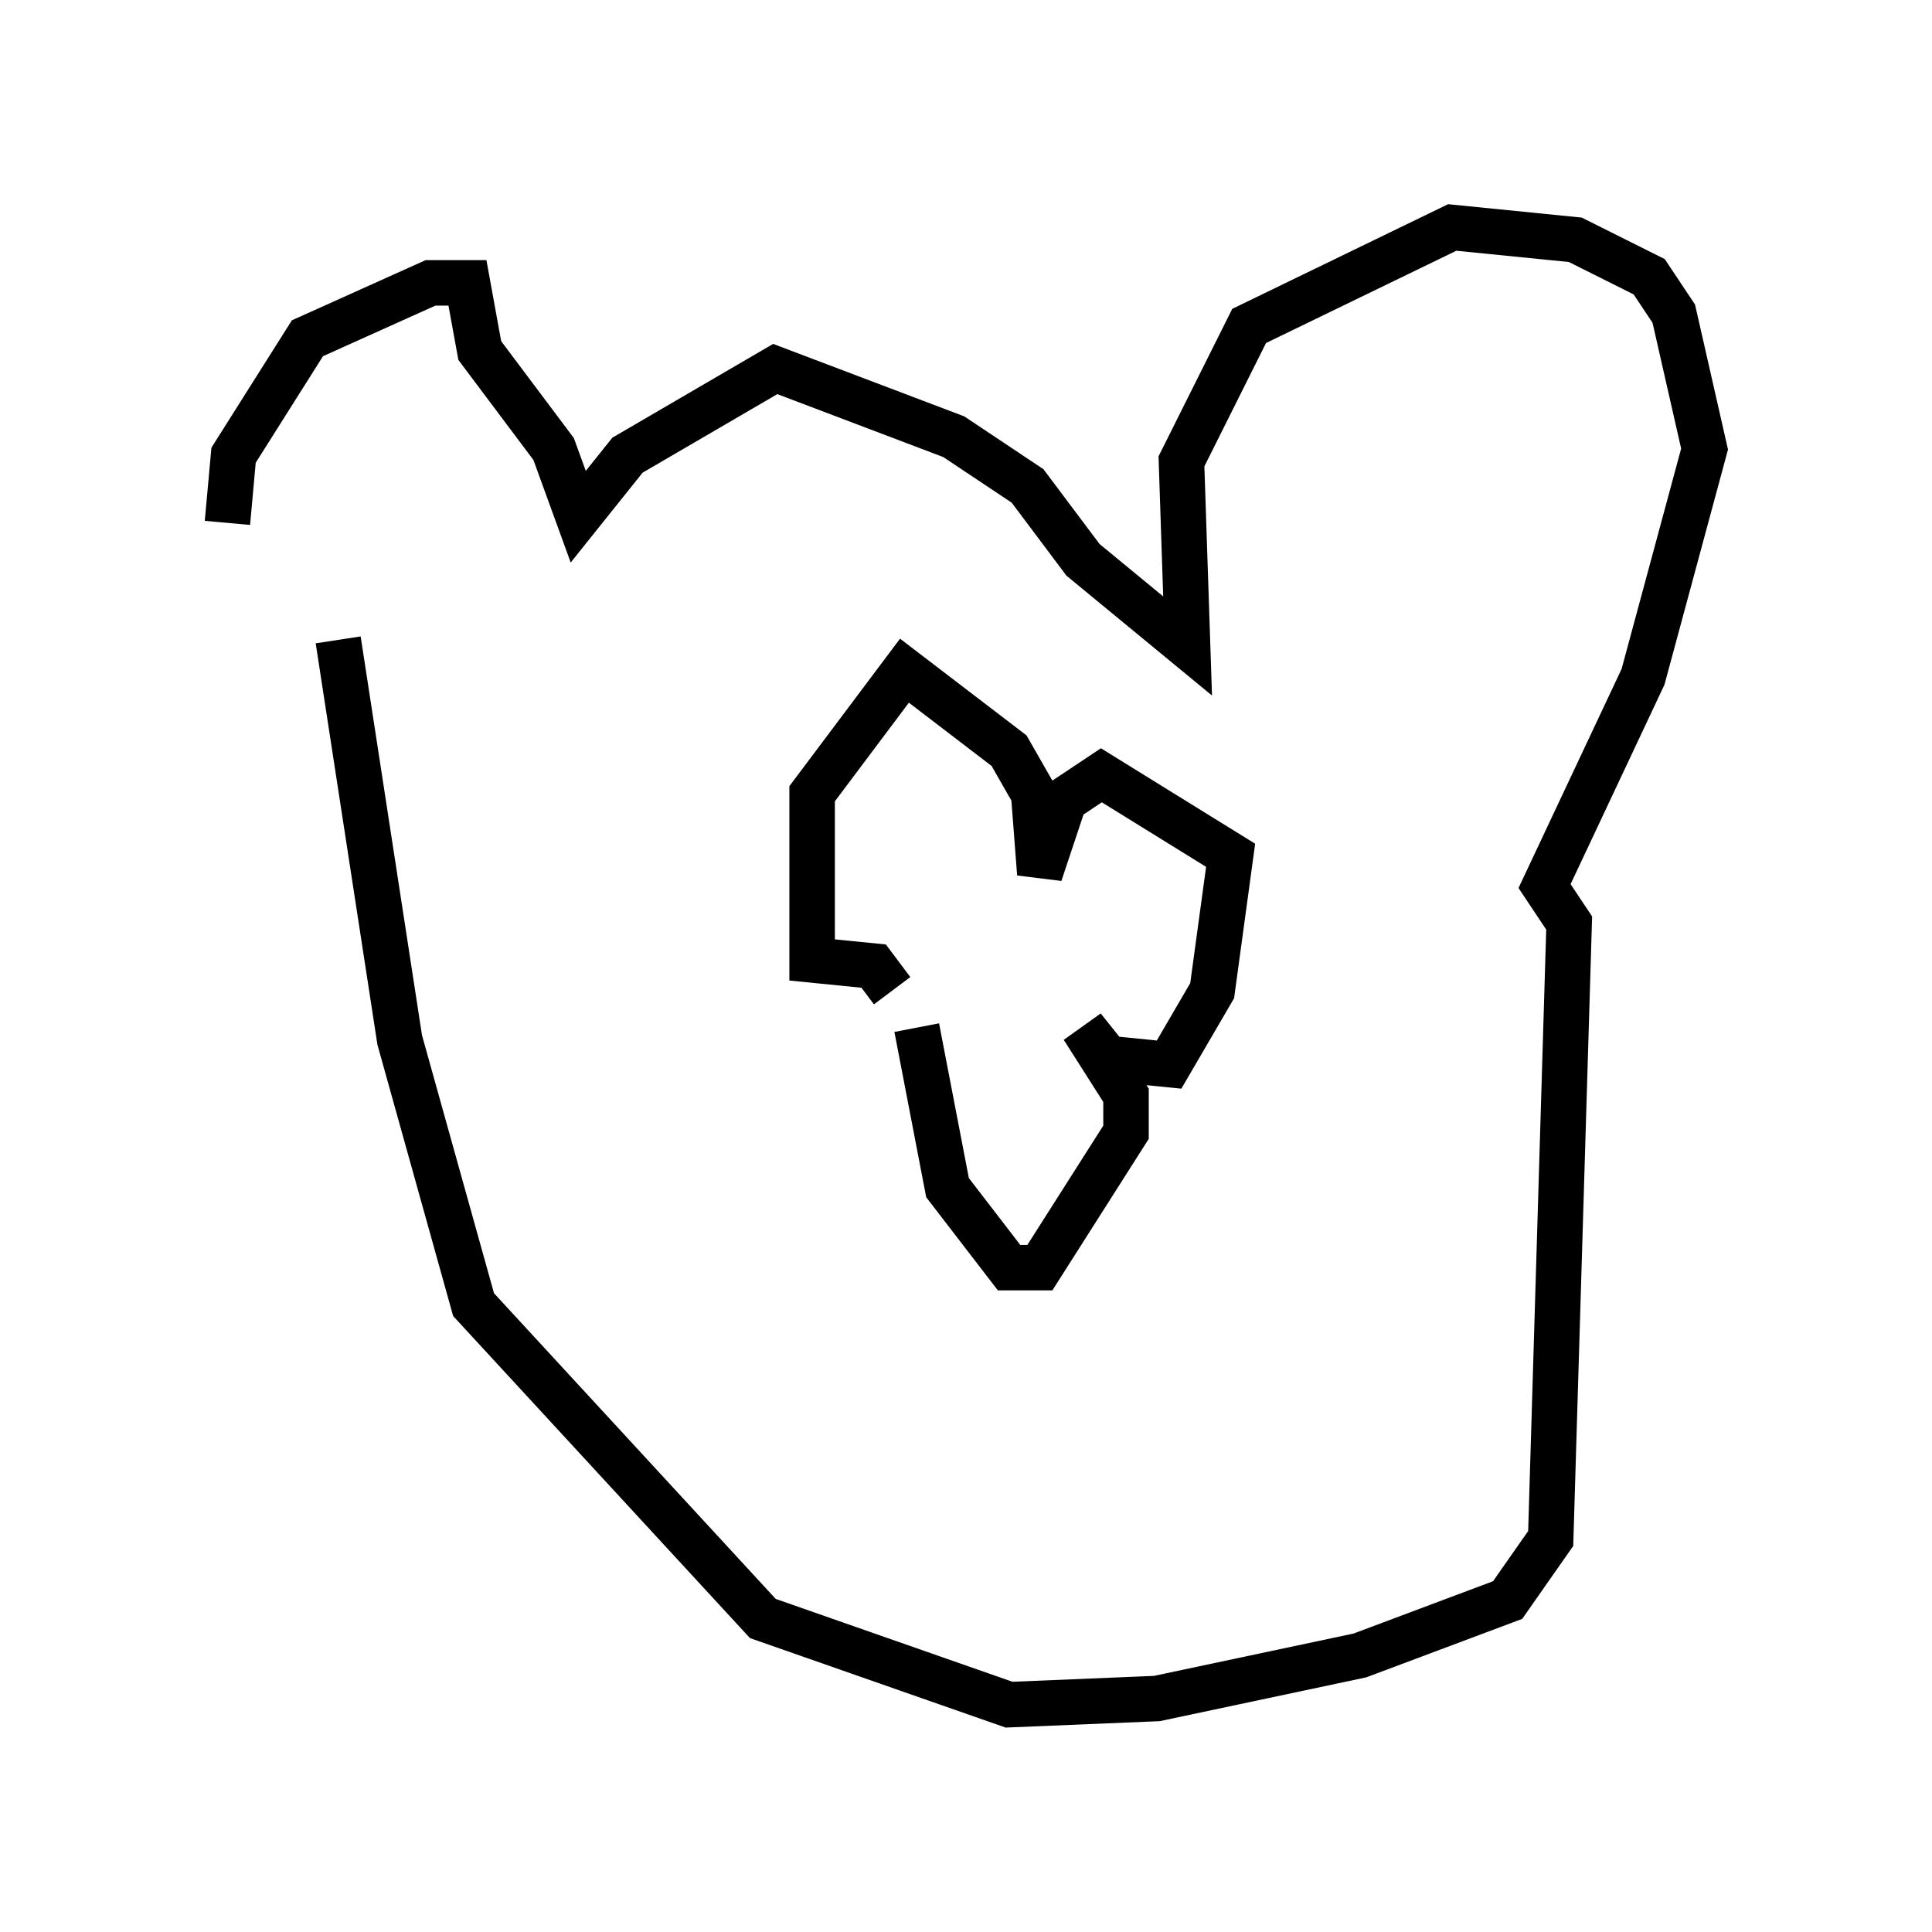 <?xml version="1.0" encoding="utf-8" ?>
<svg baseProfile="full" height="42.476" version="1.1" width="42.476" xmlns="http://www.w3.org/2000/svg" xmlns:ev="http://www.w3.org/2001/xml-events" xmlns:xlink="http://www.w3.org/1999/xlink"><defs /><rect fill="white" height="42.476" width="42.476" x="0" y="0" /><path d="M6.759, 13.796 m-1.759, -2.3 l0.135, -1.488 1.624, -2.571 l2.706, -1.218 0.812, 0.0 l0.271, 1.488 1.624, 2.165 l0.541, 1.488 1.083, -1.353 l3.248, -1.894 3.924, 1.488 l1.624, 1.083 1.218, 1.624 l2.3, 1.894 -0.135, -4.059 l1.488, -2.977 4.465, -2.165 l2.706, 0.271 1.624, 0.812 l0.541, 0.812 0.677, 2.977 l-1.353, 5.007 -2.165, 4.601 l0.541, 0.812 -0.406, 13.532 l-0.947, 1.353 -3.248, 1.218 l-4.465, 0.947 -3.248, 0.135 l-5.413, -1.894 -6.36, -6.901 l-1.624, -5.819 -1.353, -8.796 m9.878, 3.518 l0.0, 0.0 m-1.894, 0.0 l0.0, 0.0 m-3.789, -0.135 l0.0, 0.0 m8.525, 5.142 l0.677, 3.518 1.353, 1.759 l0.677, 0.0 1.894, -2.977 l0.0, -0.812 -0.947, -1.488 l0.541, 0.677 1.353, 0.135 l0.947, -1.624 0.406, -2.977 l-2.842, -1.759 -0.812, 0.541 l-0.541, 1.624 -0.135, -1.759 l-0.541, -0.947 -2.3, -1.759 l-2.03, 2.706 0.0, 3.654 l1.353, 0.135 0.406, 0.541 " fill="none" stroke="black" stroke-width="1" /></svg>